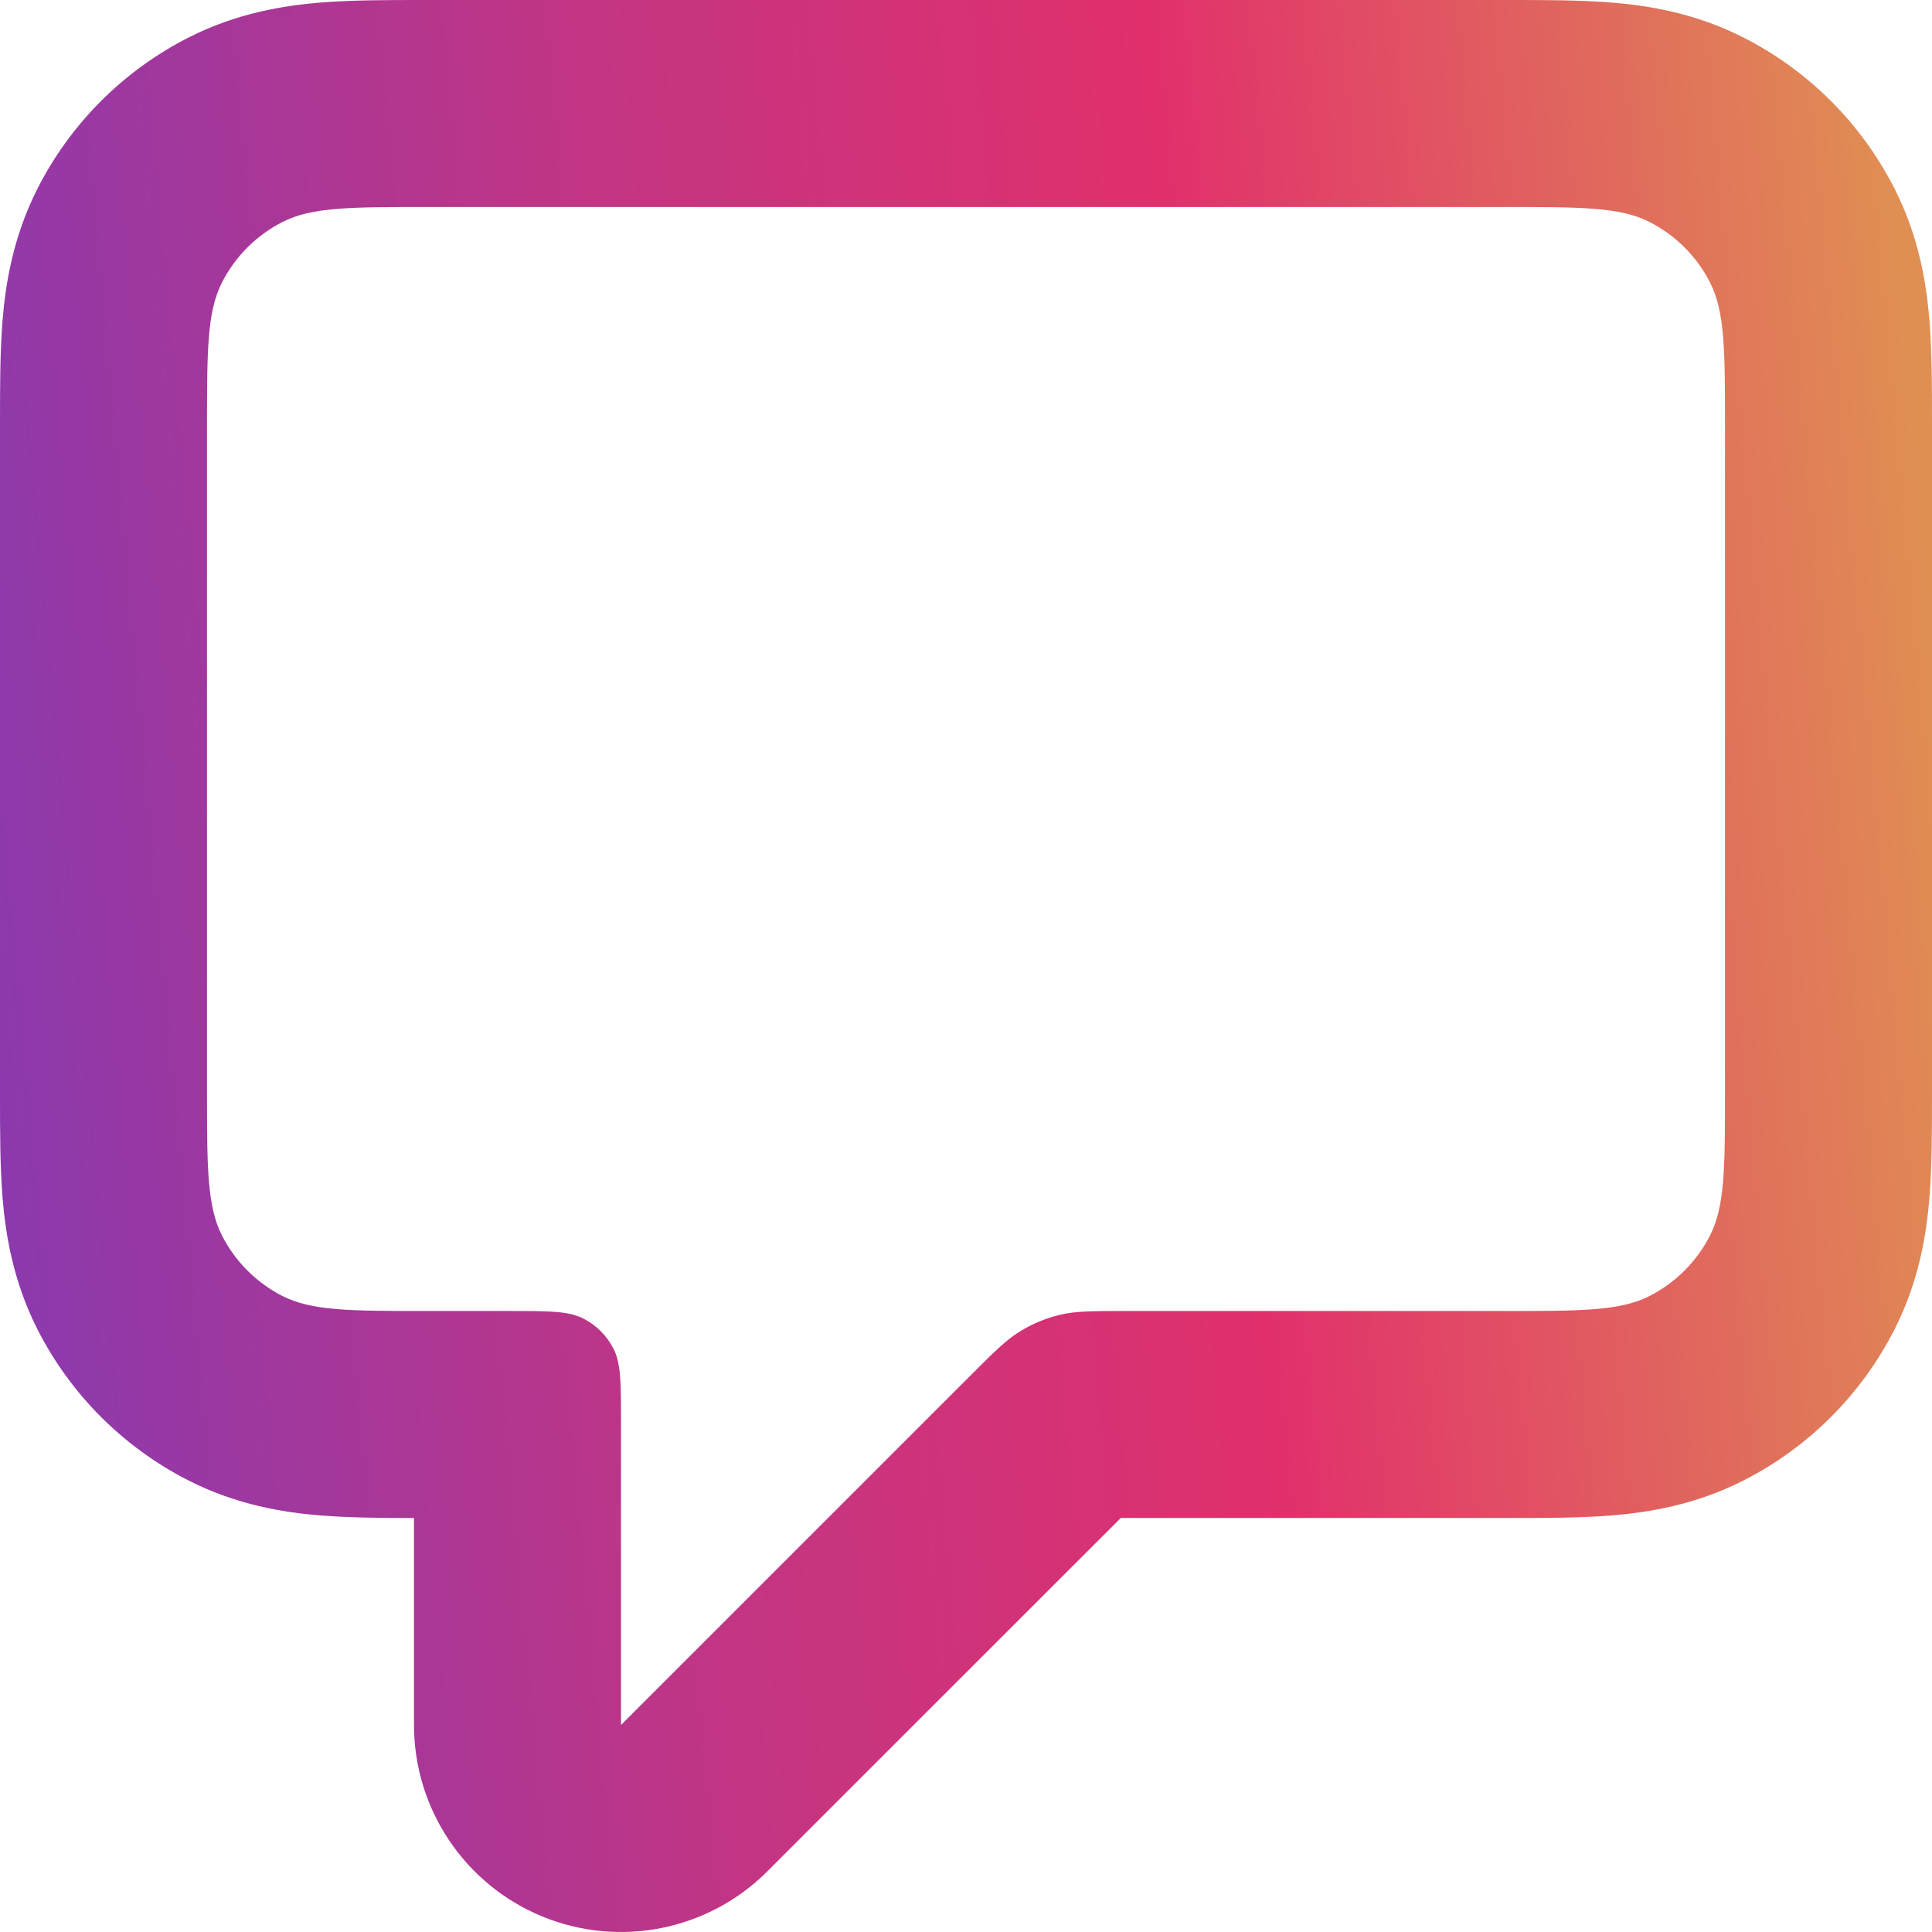 <svg width="28" height="28" viewBox="0 0 28 28" fill="none" xmlns="http://www.w3.org/2000/svg">
<path fill-rule="evenodd" clip-rule="evenodd" d="M7.852 27.772C6.731 27.307 6 26.213 6 25V22C5.545 22 5.064 21.997 4.642 21.963C4.123 21.92 3.437 21.816 2.73 21.455C1.789 20.976 1.024 20.211 0.545 19.27C0.185 18.563 0.08 17.877 0.037 17.358C-0 16.899 -0 16.369 1.30489e-05 15.881C0.001 12.627 0.001 9.373 1.30489e-05 6.119C-0 5.631 -0 5.101 0.037 4.642C0.08 4.123 0.185 3.437 0.545 2.73C1.024 1.789 1.789 1.024 2.73 0.545C3.437 0.185 4.123 0.08 4.642 0.037C5.101 -0 5.631 -0 6.119 1.30769e-05C11.373 0.001 16.627 0.001 21.881 1.30769e-05C22.369 -0 22.899 -0 23.358 0.037C23.877 0.08 24.563 0.185 25.27 0.545C26.211 1.024 26.976 1.789 27.455 2.73C27.816 3.437 27.92 4.123 27.963 4.642C28 5.101 28 5.631 28 6.119C27.999 9.373 27.999 12.627 28 15.881C28 16.369 28 16.899 27.963 17.358C27.92 17.877 27.816 18.563 27.455 19.27C26.976 20.211 26.211 20.976 25.27 21.455C24.563 21.816 23.877 21.92 23.358 21.963C22.899 22 22.369 22 21.881 22C19.983 22 18.122 21.999 16.243 22C14.535 23.706 12.829 25.414 11.121 27.121C10.263 27.979 8.973 28.236 7.852 27.772ZM9 25V20.6C9 20.04 9 19.76 8.891 19.546C8.795 19.358 8.642 19.205 8.454 19.109C8.24 19 7.96 19 7.4 19H6.2C5.08 19 4.52 19 4.092 18.782C3.716 18.59 3.41 18.284 3.218 17.908C3 17.48 3 16.92 3 15.8V6.2C3 5.08 3 4.52 3.218 4.092C3.41 3.716 3.716 3.41 4.092 3.218C4.52 3 5.08 3 6.2 3H21.8C22.92 3 23.48 3 23.908 3.218C24.284 3.41 24.59 3.716 24.782 4.092C25 4.52 25 5.08 25 6.2V15.8C25 16.92 25 17.48 24.782 17.908C24.59 18.284 24.284 18.59 23.908 18.782C23.48 19 22.92 19 21.8 19H16.326C15.836 19 15.592 19 15.362 19.055C15.158 19.104 14.962 19.185 14.784 19.295C14.582 19.418 14.409 19.591 14.063 19.937L9 25Z" fill="url(#paint0_linear_44_29)"/>
<defs>
<linearGradient id="paint0_linear_44_29" x1="-0.832" y1="30.61" x2="29.785" y2="27.826" gradientUnits="userSpaceOnUse">
<stop offset="0.016" stop-color="#833AB4"/>
<stop offset="0.38" stop-color="#C13584"/>
<stop offset="0.656" stop-color="#E1306C"/>
<stop offset="1" stop-color="#E08F53"/>
</linearGradient>
</defs>
</svg>
